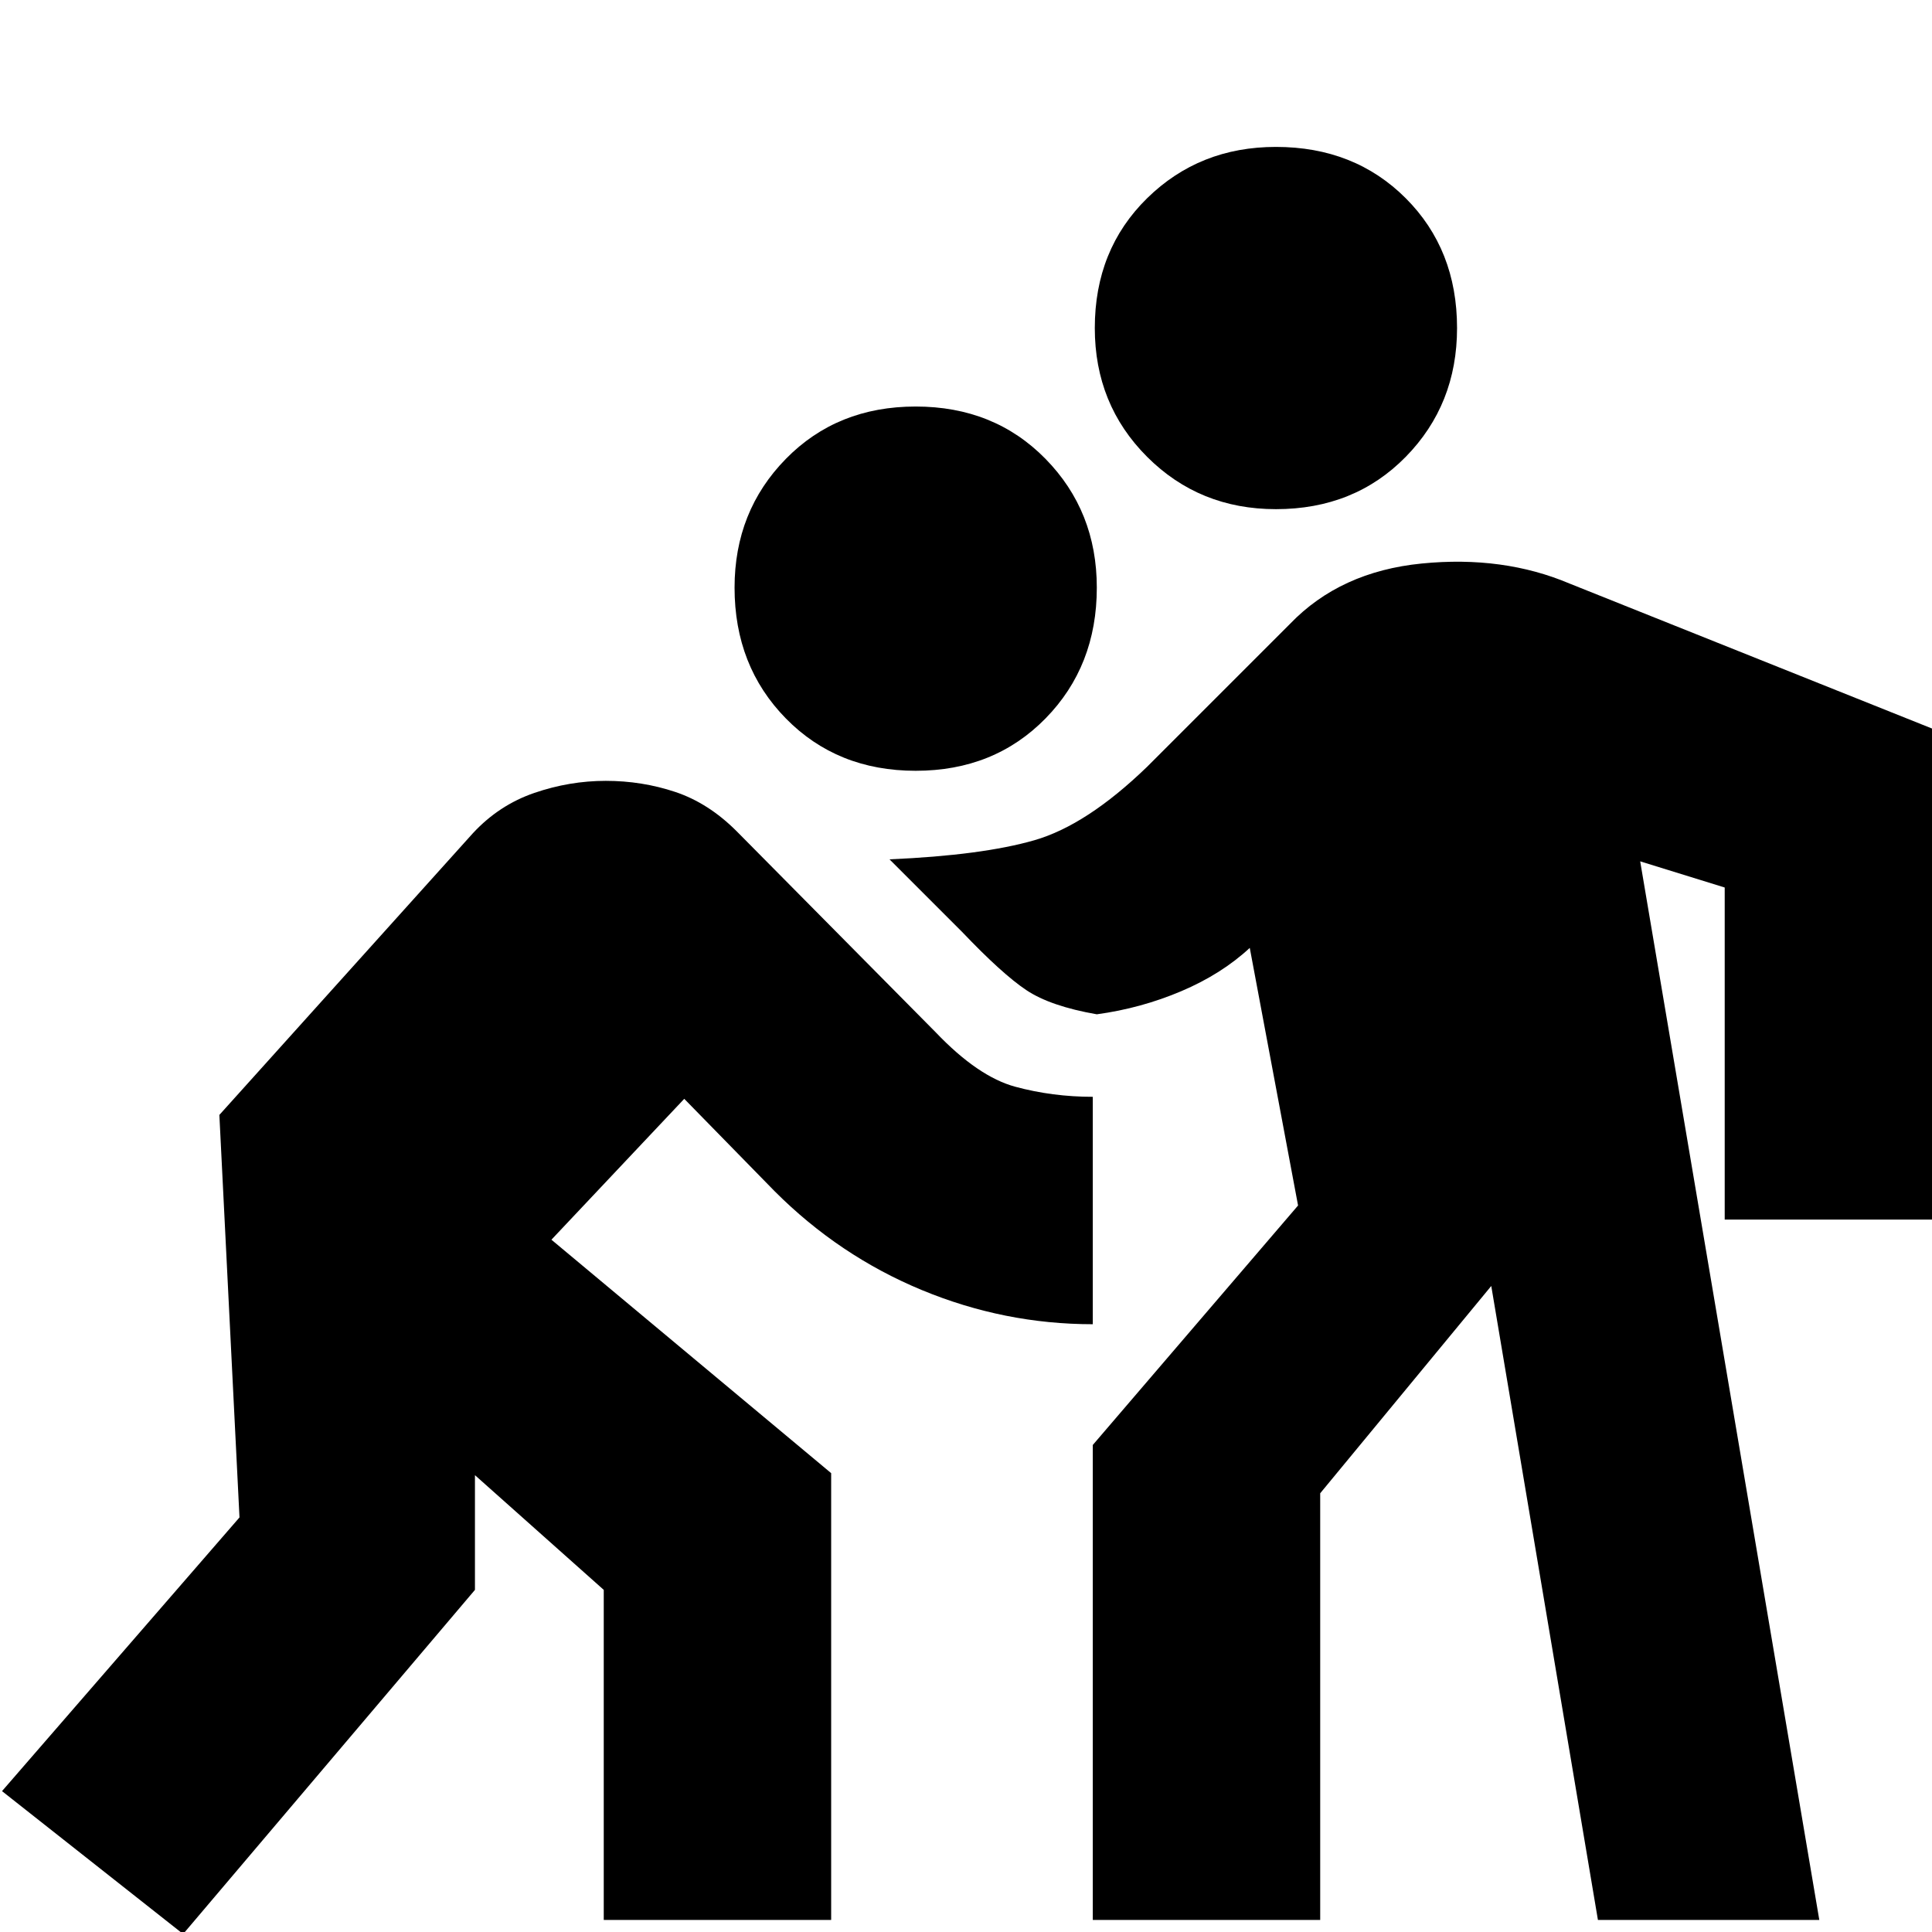 <svg xmlns="http://www.w3.org/2000/svg" height="20" viewBox="0 -960 960 960" width="20"><path d="M91 1 1-70l118-136-10-200 126-140q13-14 30.5-20t35.5-6q18 0 34.5 5.5T366-547l99 100q21 22 39.5 27t38.5 5v113q-44 0-85-17t-73-49l-45-46-66 70 139 116V-6H300v-164l-64-57v57L91 1Zm452-7v-236l102-119-24-128q-14 13-34 21.5T545-456q-23-4-35-12t-32-29l-36-36q46-2 72-9.5t56-36.5l71-71q25-26 65.5-30t73.5 10l190 76v240H857v-165l-42-13L904-6H794l-53-315-85 103V-6H543Zm-88-571q-39 0-64.5-26T365-668q0-38 25.5-64t64.5-26q39 0 64.5 26t25.5 64q0 39-25.5 65T455-577Zm179-130q-38 0-64-26t-26-64q0-39 26-64.5t64-25.5q39 0 64.5 25.5T724-797q0 38-25.5 64T634-707Z"/></svg>